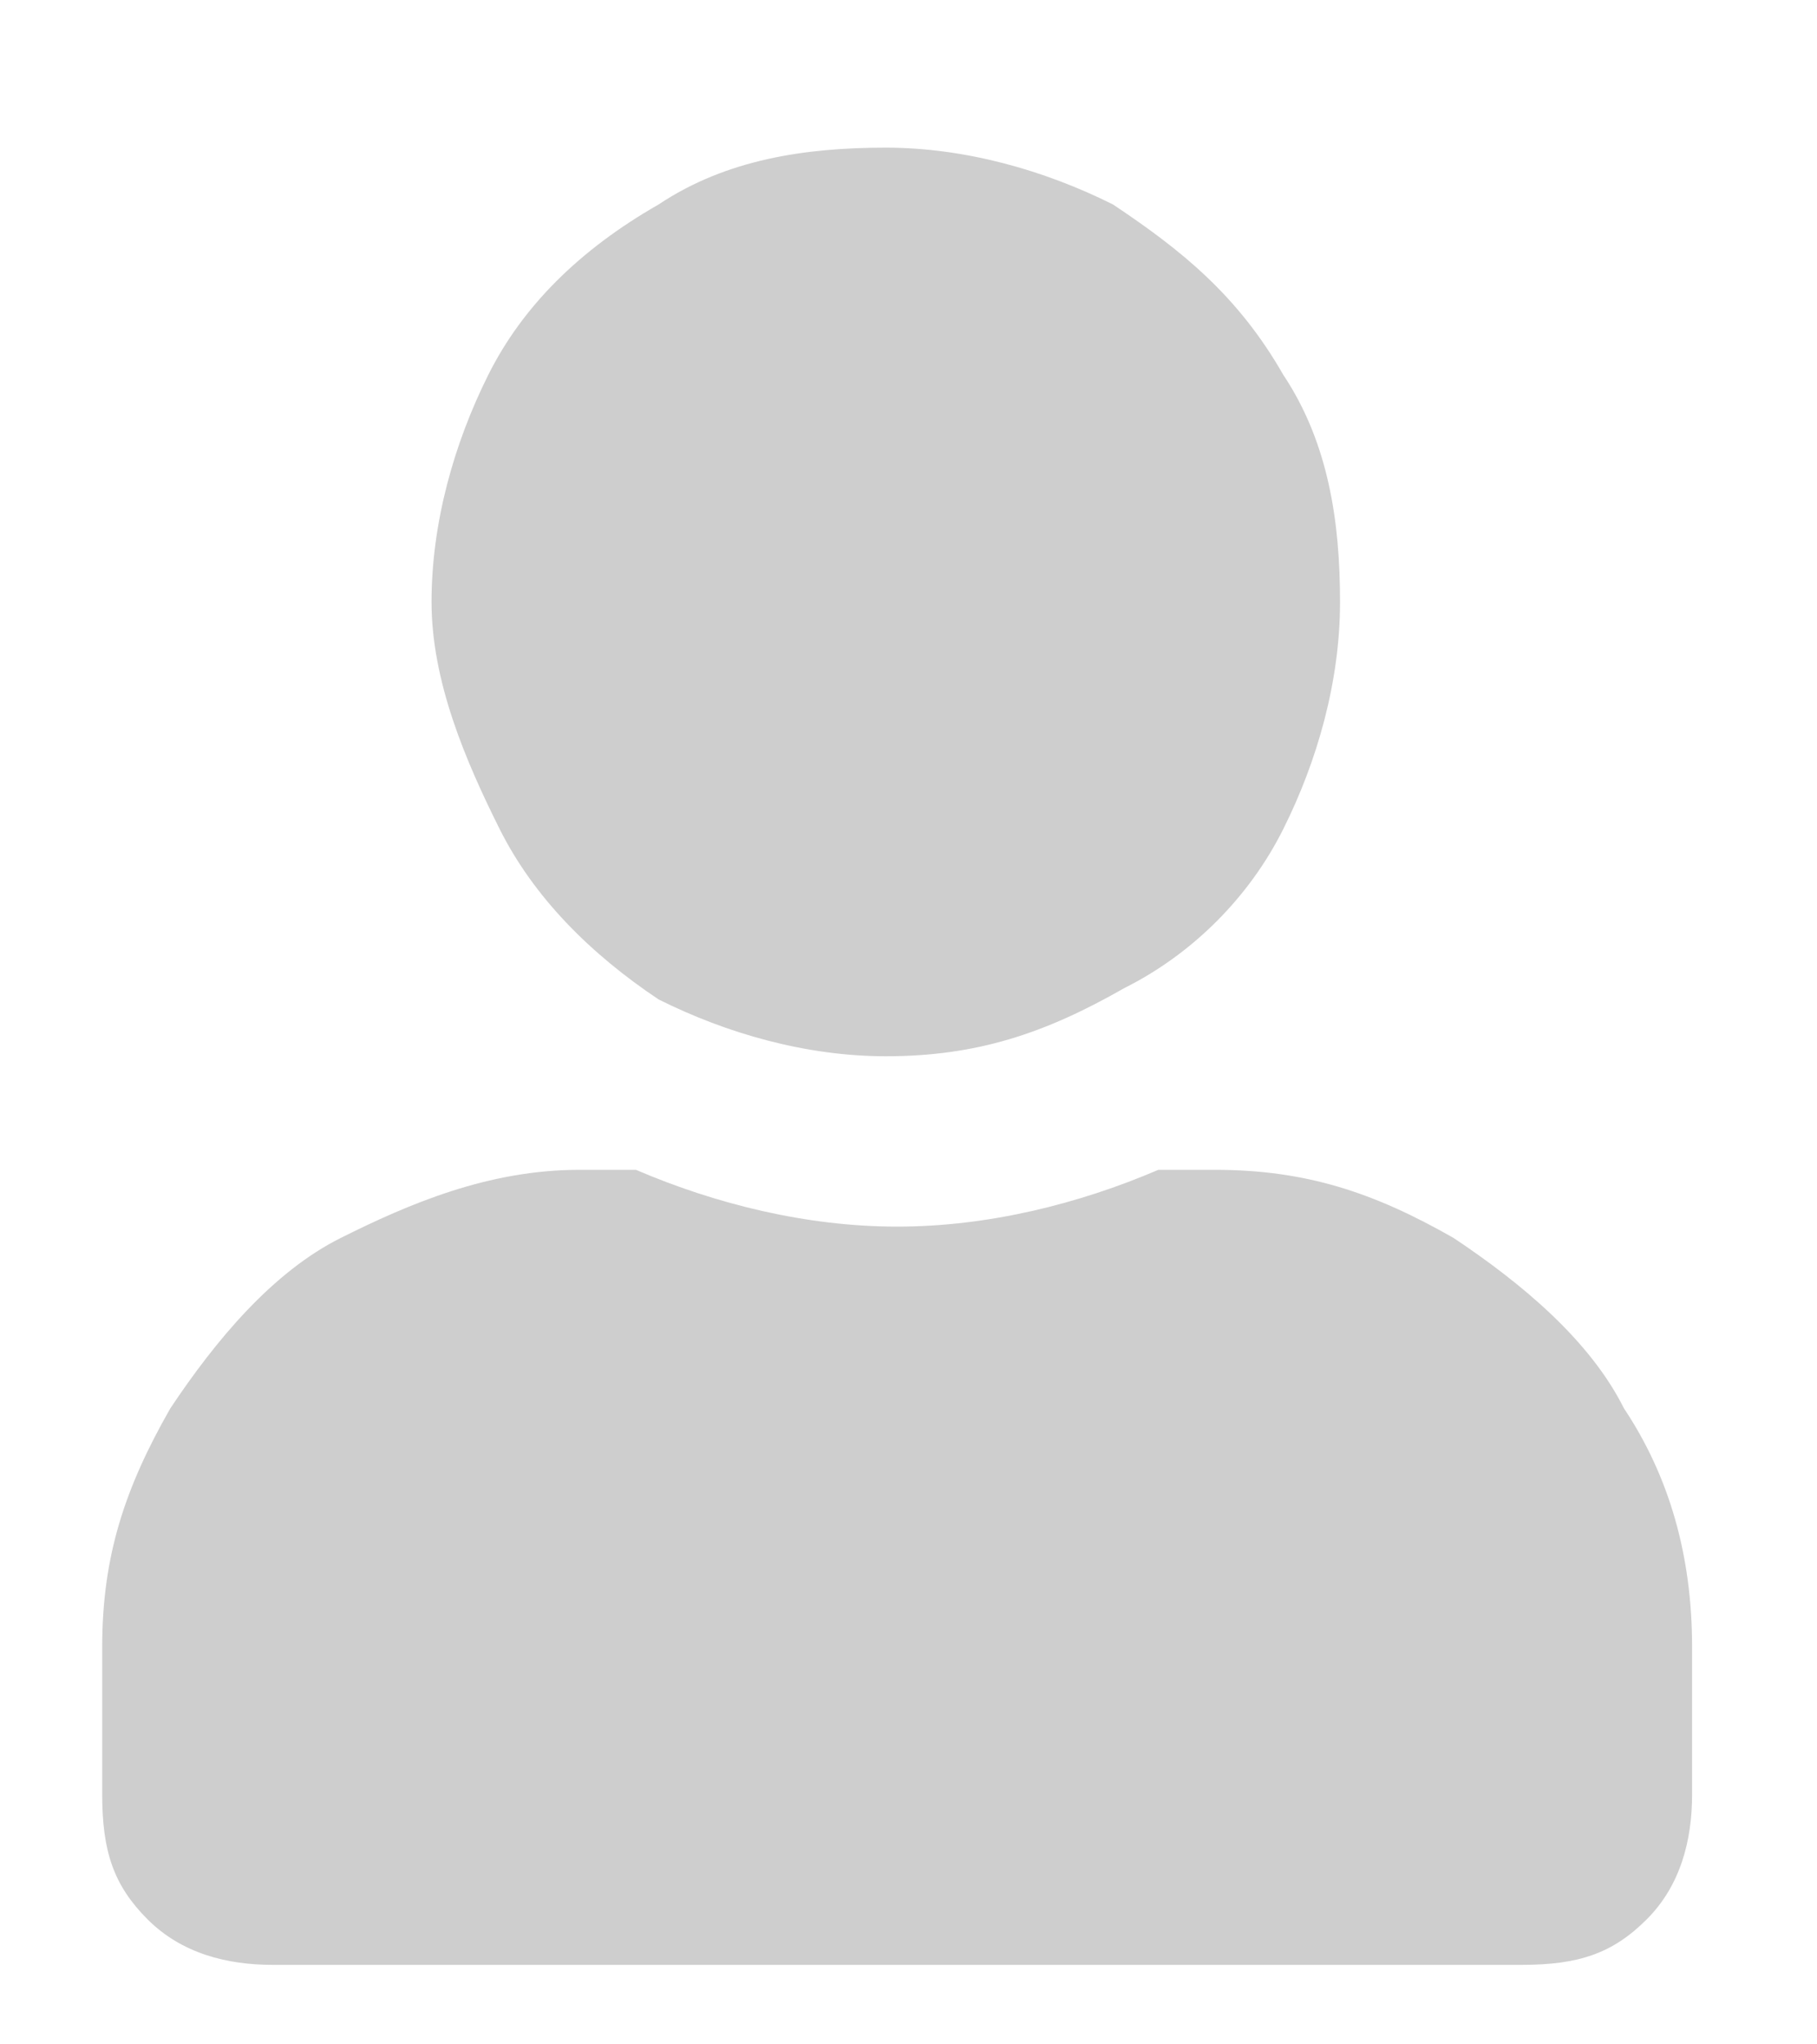 <?xml version="1.0" encoding="utf-8"?>
<!-- Generator: Adobe Illustrator 22.0.1, SVG Export Plug-In . SVG Version: 6.00 Build 0)  -->
<svg version="1.1" id="Layer_1" xmlns="http://www.w3.org/2000/svg" xmlns:xlink="http://www.w3.org/1999/xlink" x="0px" y="0px"
	 viewBox="0 0 16 18" style="enable-background:new 0 0 16 18;" xml:space="preserve">
<style type="text/css">
	.st0{fill:#CECECE;}
</style>
<g>
	<path class="st0" d="M10.7,10.3c0.8,0,1.4,0.2,2.1,0.6c0.6,0.4,1.2,0.9,1.5,1.5c0.4,0.6,0.6,1.3,0.6,2.1v1.3c0,0.4-0.1,0.8-0.4,1.1
		c-0.3,0.3-0.6,0.4-1.1,0.4h-11c-0.4,0-0.8-0.1-1.1-0.4c-0.3-0.3-0.4-0.6-0.4-1.1v-1.3c0-0.8,0.2-1.4,0.6-2.1
		c0.4-0.6,0.9-1.2,1.5-1.5s1.3-0.6,2.1-0.6h0.5c0.7,0.3,1.5,0.5,2.3,0.5c0.8,0,1.6-0.2,2.3-0.5H10.7z M7.8,9.3c-0.7,0-1.4-0.2-2-0.5
		C5.2,8.4,4.7,7.9,4.4,7.3S3.8,6,3.8,5.3s0.2-1.4,0.5-2s0.8-1.1,1.5-1.5c0.6-0.4,1.3-0.5,2-0.5c0.7,0,1.4,0.2,2,0.5
		c0.6,0.4,1.1,0.8,1.5,1.5c0.4,0.6,0.5,1.3,0.5,2s-0.2,1.4-0.5,2C11,7.9,10.5,8.4,9.9,8.7C9.2,9.1,8.6,9.3,7.8,9.3z"/>
</g>
</svg>
